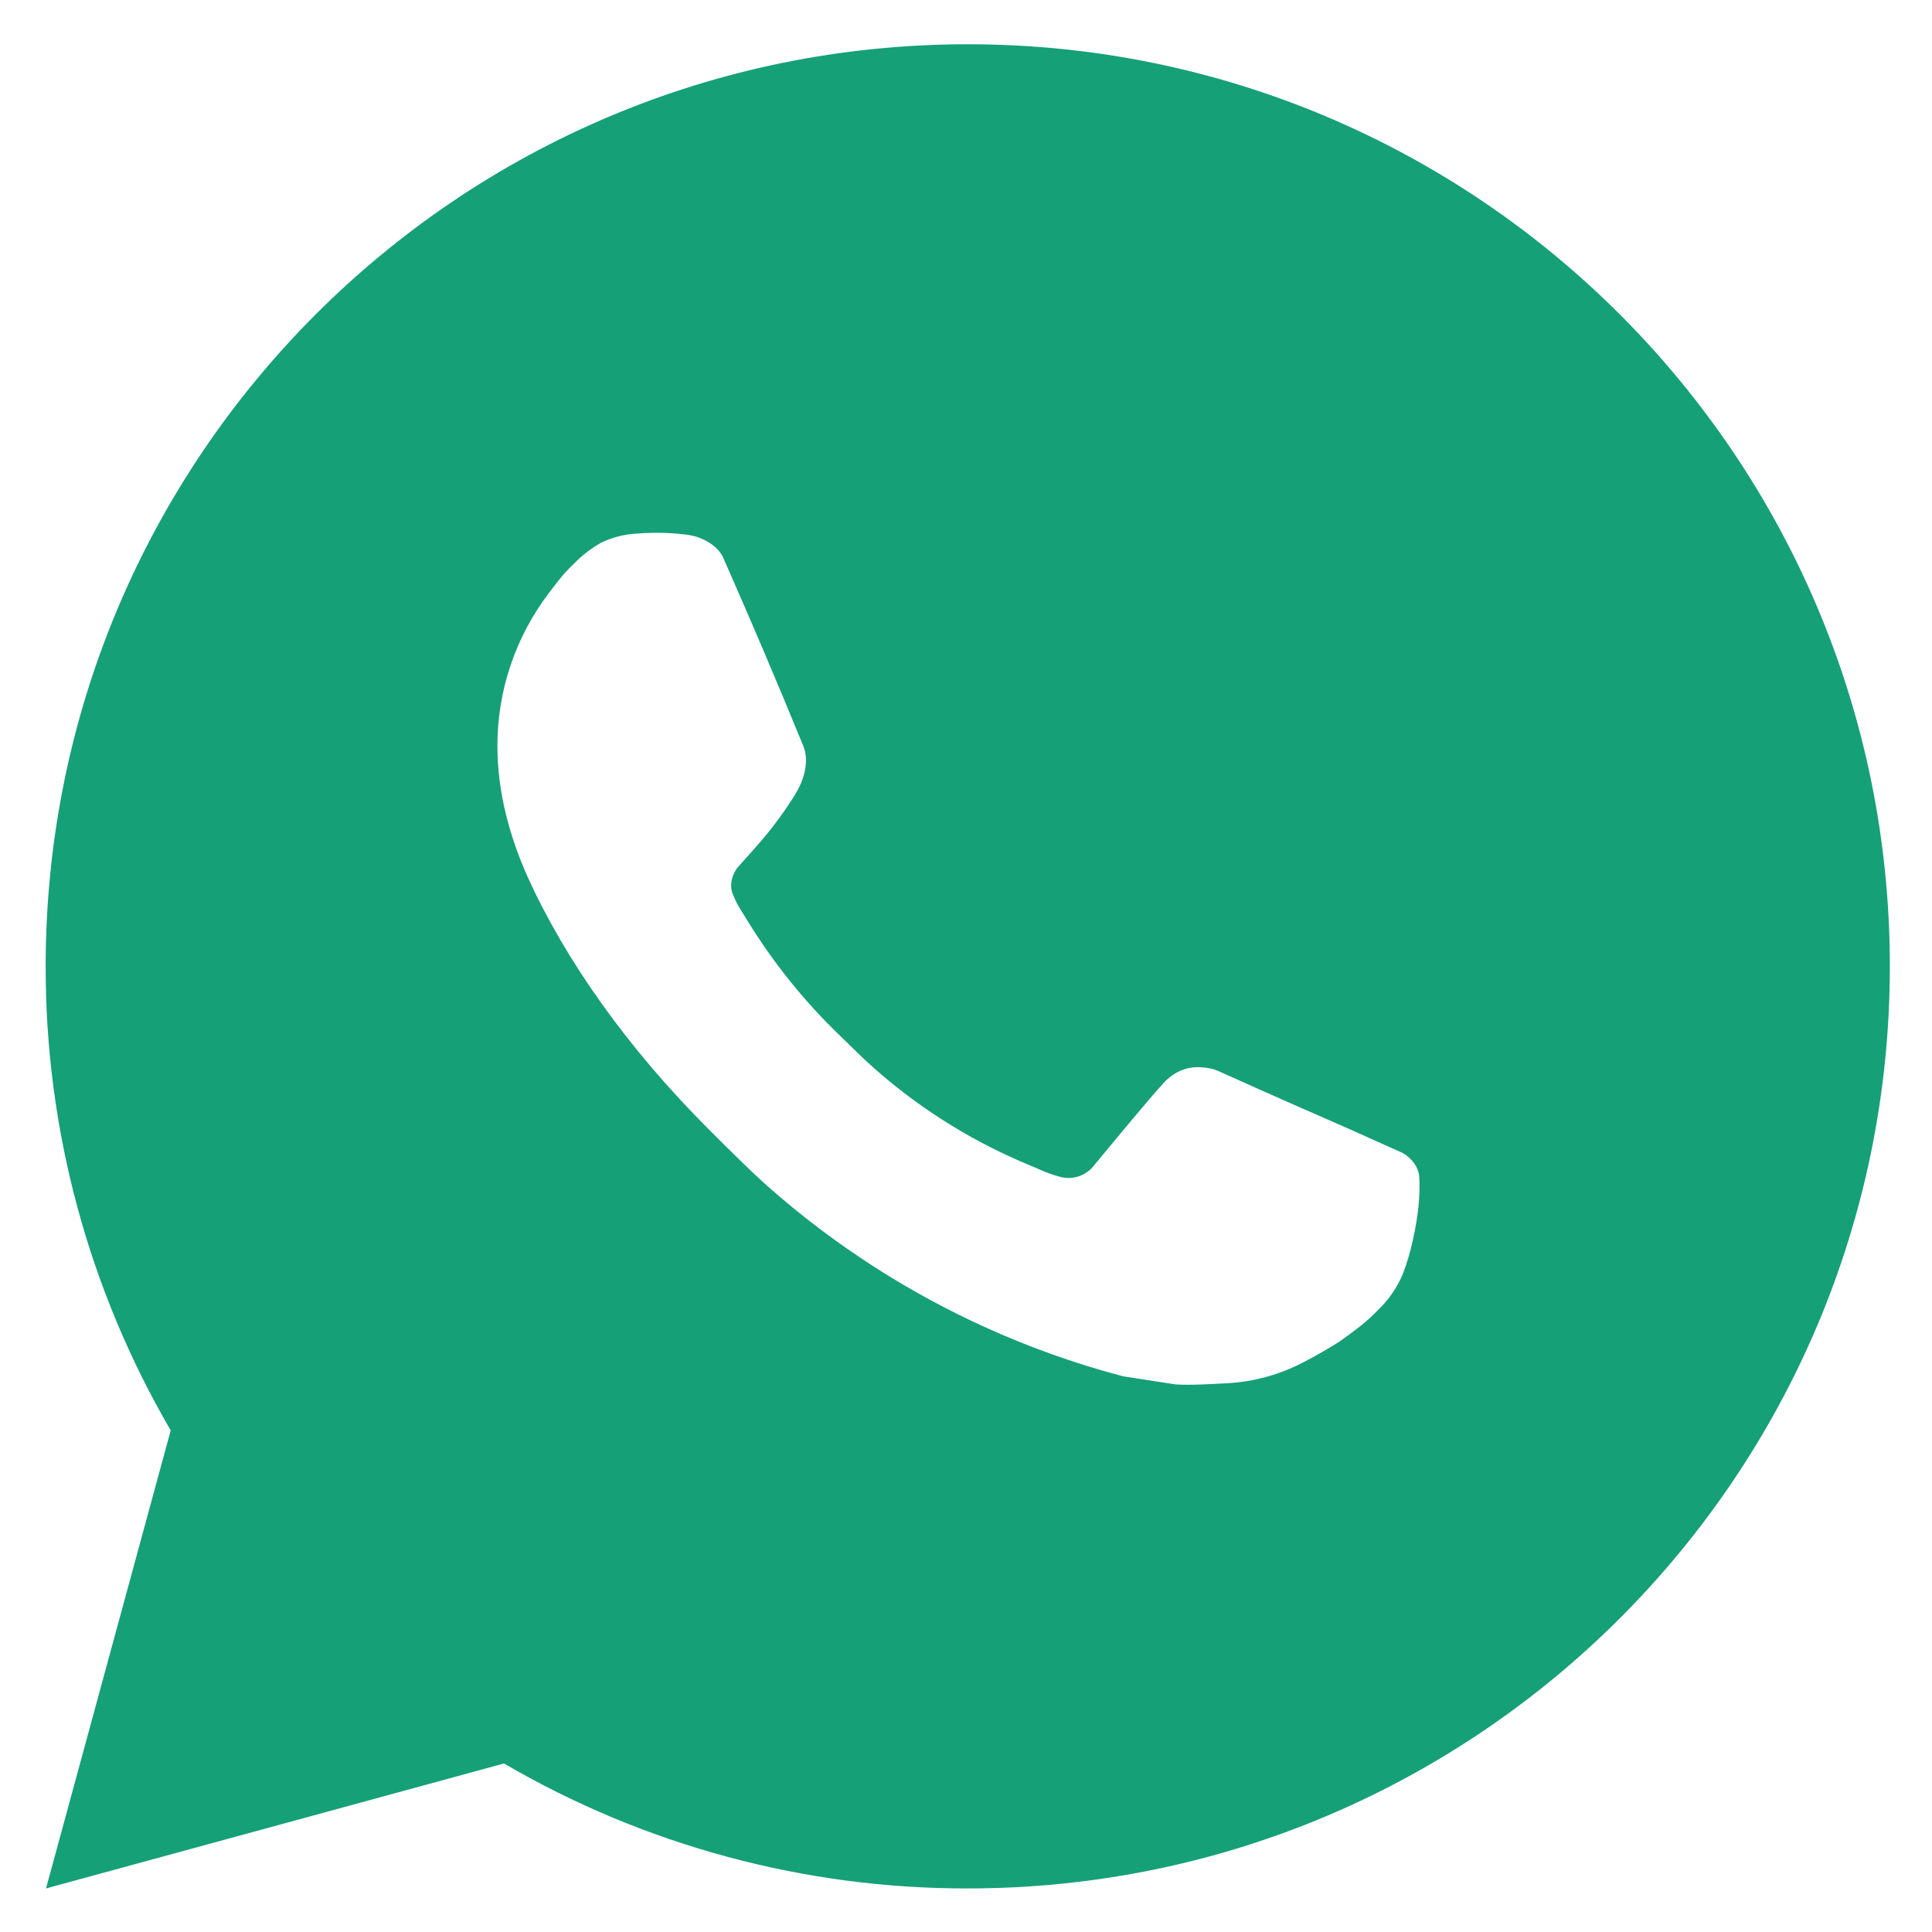 <svg width="22" height="22" viewBox="0 0 22 22" fill="none" xmlns="http://www.w3.org/2000/svg">
<path d="M11.02 0.504C16.819 0.504 21.52 5.205 21.52 11.004C21.52 16.803 16.819 21.504 11.02 21.504C9.164 21.507 7.341 21.016 5.739 20.081L0.524 21.504L1.944 16.288C1.008 14.684 0.517 12.861 0.52 11.004C0.52 5.205 5.221 0.504 11.02 0.504ZM7.442 6.069L7.232 6.077C7.096 6.087 6.963 6.122 6.841 6.182C6.727 6.247 6.623 6.328 6.532 6.422C6.406 6.541 6.335 6.643 6.258 6.743C5.87 7.248 5.661 7.868 5.664 8.505C5.666 9.02 5.8 9.52 6.01 9.989C6.44 10.936 7.147 11.939 8.079 12.868C8.304 13.091 8.524 13.316 8.761 13.525C9.92 14.545 11.301 15.281 12.793 15.673L13.39 15.765C13.584 15.775 13.778 15.761 13.974 15.751C14.279 15.735 14.578 15.652 14.848 15.509C14.986 15.438 15.12 15.361 15.251 15.278C15.251 15.278 15.295 15.247 15.382 15.183C15.524 15.078 15.611 15.004 15.728 14.881C15.816 14.79 15.89 14.684 15.949 14.564C16.031 14.392 16.113 14.066 16.146 13.794C16.171 13.586 16.164 13.473 16.161 13.402C16.157 13.29 16.063 13.173 15.961 13.124L15.35 12.85C15.35 12.85 14.437 12.452 13.878 12.198C13.82 12.172 13.757 12.158 13.693 12.155C13.621 12.147 13.549 12.155 13.48 12.178C13.412 12.201 13.349 12.239 13.296 12.288C13.291 12.286 13.221 12.346 12.462 13.266C12.418 13.324 12.358 13.369 12.289 13.393C12.22 13.417 12.146 13.421 12.075 13.402C12.007 13.384 11.94 13.361 11.875 13.333C11.745 13.278 11.699 13.257 11.61 13.22C11.007 12.957 10.449 12.602 9.956 12.166C9.824 12.051 9.701 11.925 9.575 11.803C9.162 11.408 8.802 10.96 8.504 10.472L8.442 10.372C8.398 10.305 8.363 10.232 8.335 10.157C8.295 10.002 8.399 9.878 8.399 9.878C8.399 9.878 8.654 9.599 8.773 9.448C8.889 9.301 8.986 9.158 9.049 9.056C9.173 8.857 9.212 8.652 9.147 8.494C8.853 7.775 8.549 7.061 8.235 6.35C8.173 6.21 7.99 6.109 7.823 6.089C7.766 6.082 7.709 6.076 7.653 6.072C7.512 6.064 7.37 6.066 7.23 6.076L7.442 6.069Z" fill="#15A078"/>
</svg>
